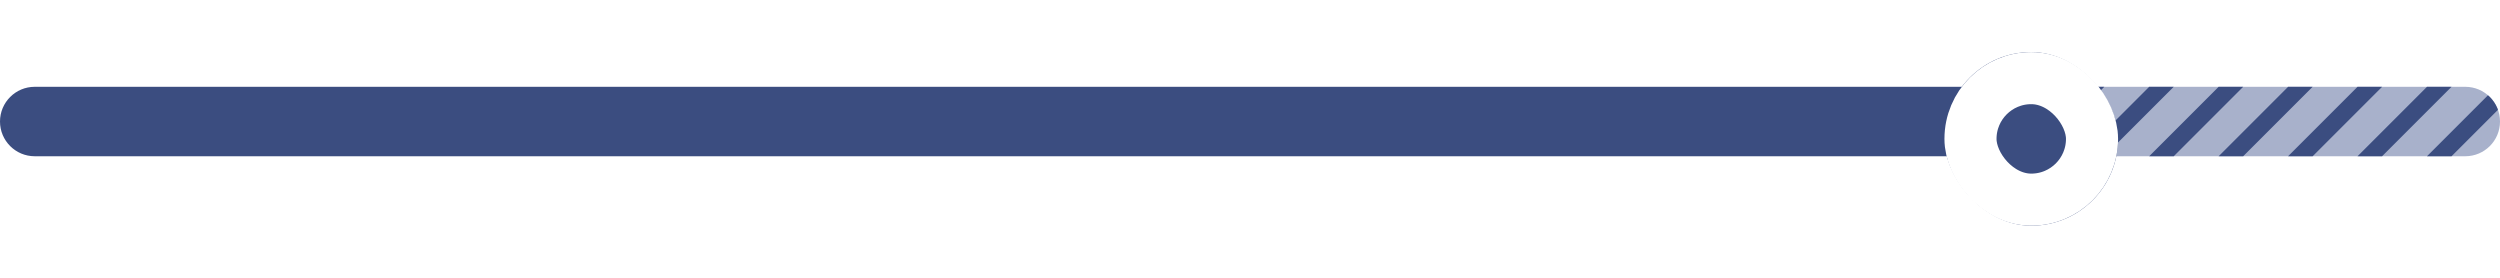 <svg width="288" height="32" viewBox="0 0 288 32" fill="none" xmlns="http://www.w3.org/2000/svg">
<path d="M0 14C0 11.791 1.791 10 4 10H234V18H4C1.791 18 0 16.209 0 14Z" fill="#3B4D80"/>
<g clip-path="url(#clip0_10_4287)">
<path d="M234 10H284C286.209 10 288 11.791 288 14C288 16.209 286.209 18 284 18H234V10Z" fill="#A8B1CB"/>
<path d="M220.997 22L236.998 6" stroke="#3B4D80" stroke-width="2" stroke-linecap="round"/>
<path d="M228.998 22L244.999 6" stroke="#3B4D80" stroke-width="2" stroke-linecap="round"/>
<path d="M236.998 22L252.999 6" stroke="#3B4D80" stroke-width="2" stroke-linecap="round"/>
<path d="M244.999 22L261 6" stroke="#3B4D80" stroke-width="2" stroke-linecap="round"/>
<path d="M252.999 22L269.001 6" stroke="#3B4D80" stroke-width="2" stroke-linecap="round"/>
<path d="M261 22L277.001 6" stroke="#3B4D80" stroke-width="2" stroke-linecap="round"/>
<path d="M269.001 22L285.002 6" stroke="#3B4D80" stroke-width="2" stroke-linecap="round"/>
<path d="M277.001 22L293.002 6" stroke="#3B4D80" stroke-width="2" stroke-linecap="round"/>
<path d="M285.002 22L301.003 6" stroke="#3B4D80" stroke-width="2" stroke-linecap="round"/>
</g>
<g filter="url(#filter0_d_10_4287)">
<rect x="224" y="4" width="20" height="20" rx="10" fill="#3B4D80"/>
<rect x="227" y="7" width="14" height="14" rx="7" stroke="white" stroke-width="6"/>
</g>
<defs>
<filter id="filter0_d_10_4287" x="218" y="0" width="32" height="32" filterUnits="userSpaceOnUse" color-interpolation-filters="sRGB">
<feFlood flood-opacity="0" result="BackgroundImageFix"/>
<feColorMatrix in="SourceAlpha" type="matrix" values="0 0 0 0 0 0 0 0 0 0 0 0 0 0 0 0 0 0 127 0" result="hardAlpha"/>
<feOffset dy="2"/>
<feGaussianBlur stdDeviation="3"/>
<feComposite in2="hardAlpha" operator="out"/>
<feColorMatrix type="matrix" values="0 0 0 0 0.231 0 0 0 0 0.302 0 0 0 0 0.502 0 0 0 0.24 0"/>
<feBlend mode="normal" in2="BackgroundImageFix" result="effect1_dropShadow_10_4287"/>
<feBlend mode="normal" in="SourceGraphic" in2="effect1_dropShadow_10_4287" result="shape"/>
</filter>
<clipPath id="clip0_10_4287">
<path d="M234 10H284C286.209 10 288 11.791 288 14C288 16.209 286.209 18 284 18H234V10Z" fill="white"/>
</clipPath>
</defs>
</svg>
